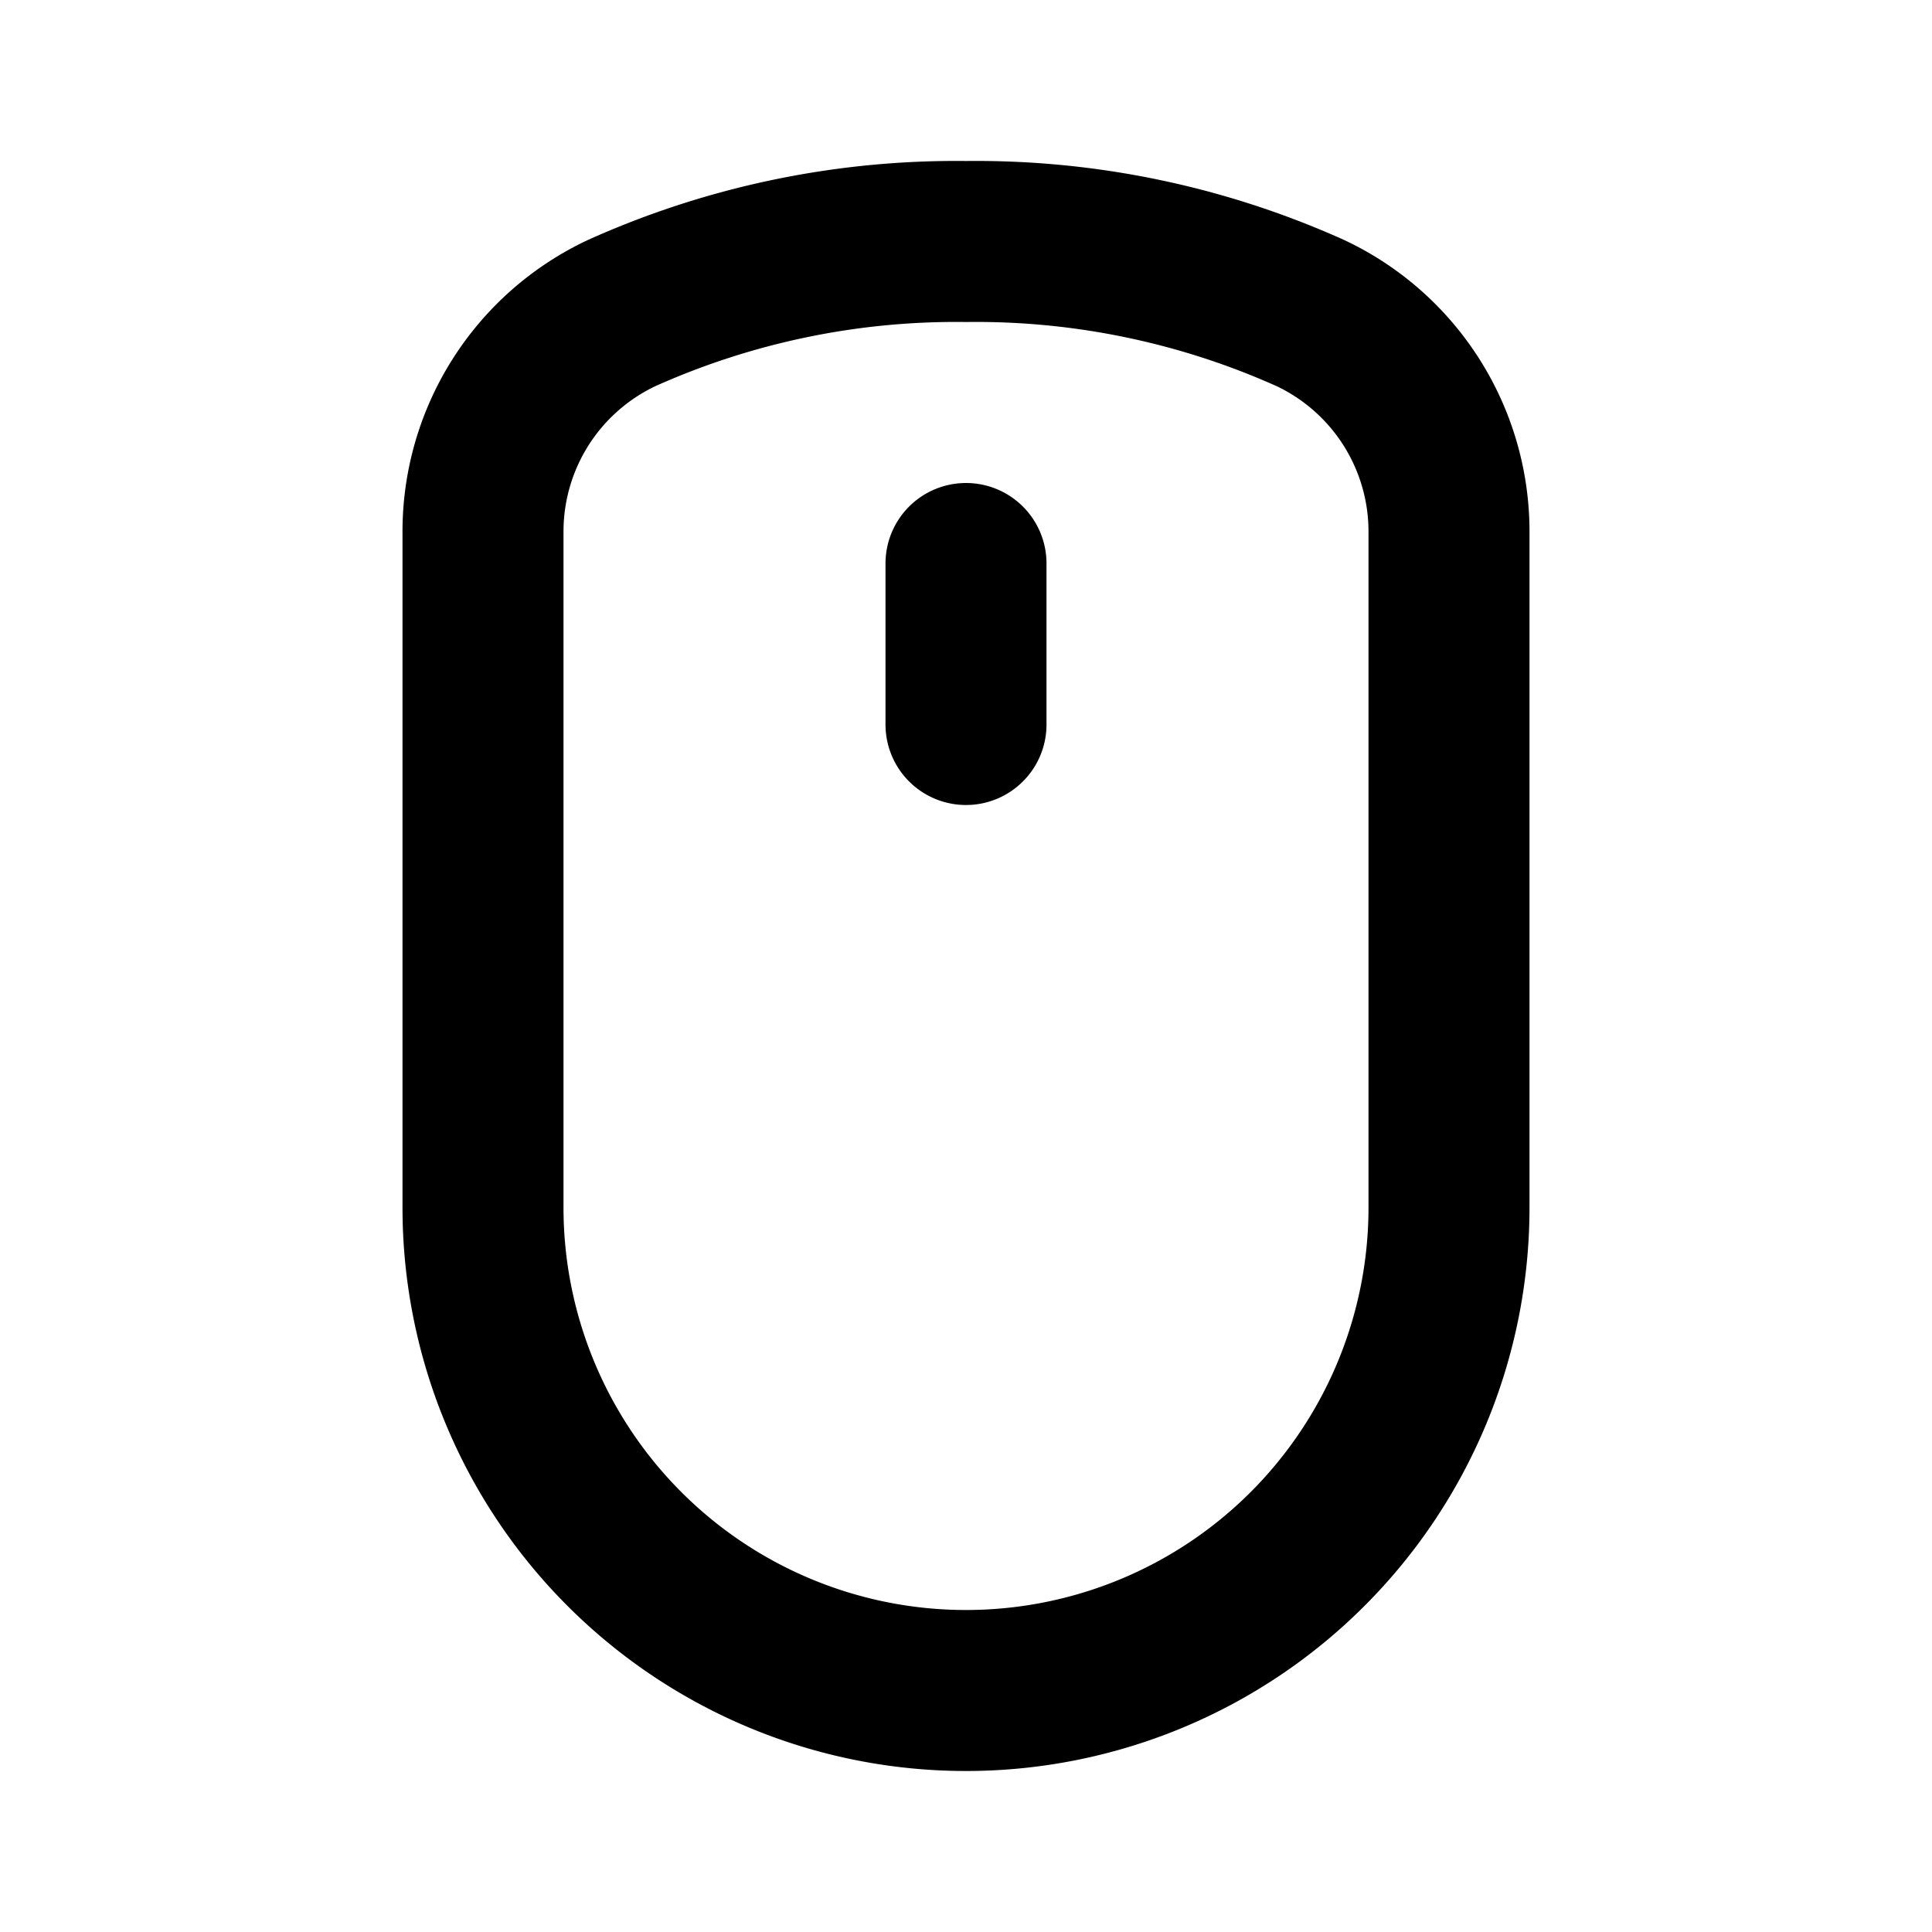 <svg class="icon line" width="48" height="48" id="wireless-mouse" xmlns="http://www.w3.org/2000/svg" viewBox="0 0 24 24"><title style="stroke-width: 2; stroke: rgb(0, 0, 0);">wireless mouse</title><path id="primary" d="M16.28,3.89A3,3,0,0,1,18,6.61V15a6,6,0,0,1-6,6h0a6,6,0,0,1-6-6V6.61A3,3,0,0,1,7.72,3.89,10.14,10.14,0,0,1,12,3,10.14,10.14,0,0,1,16.28,3.89ZM12,7V9" style="fill: none; stroke: rgb(0, 0, 0); stroke-linecap: round; stroke-linejoin: round; stroke-width: 2;"></path></svg>